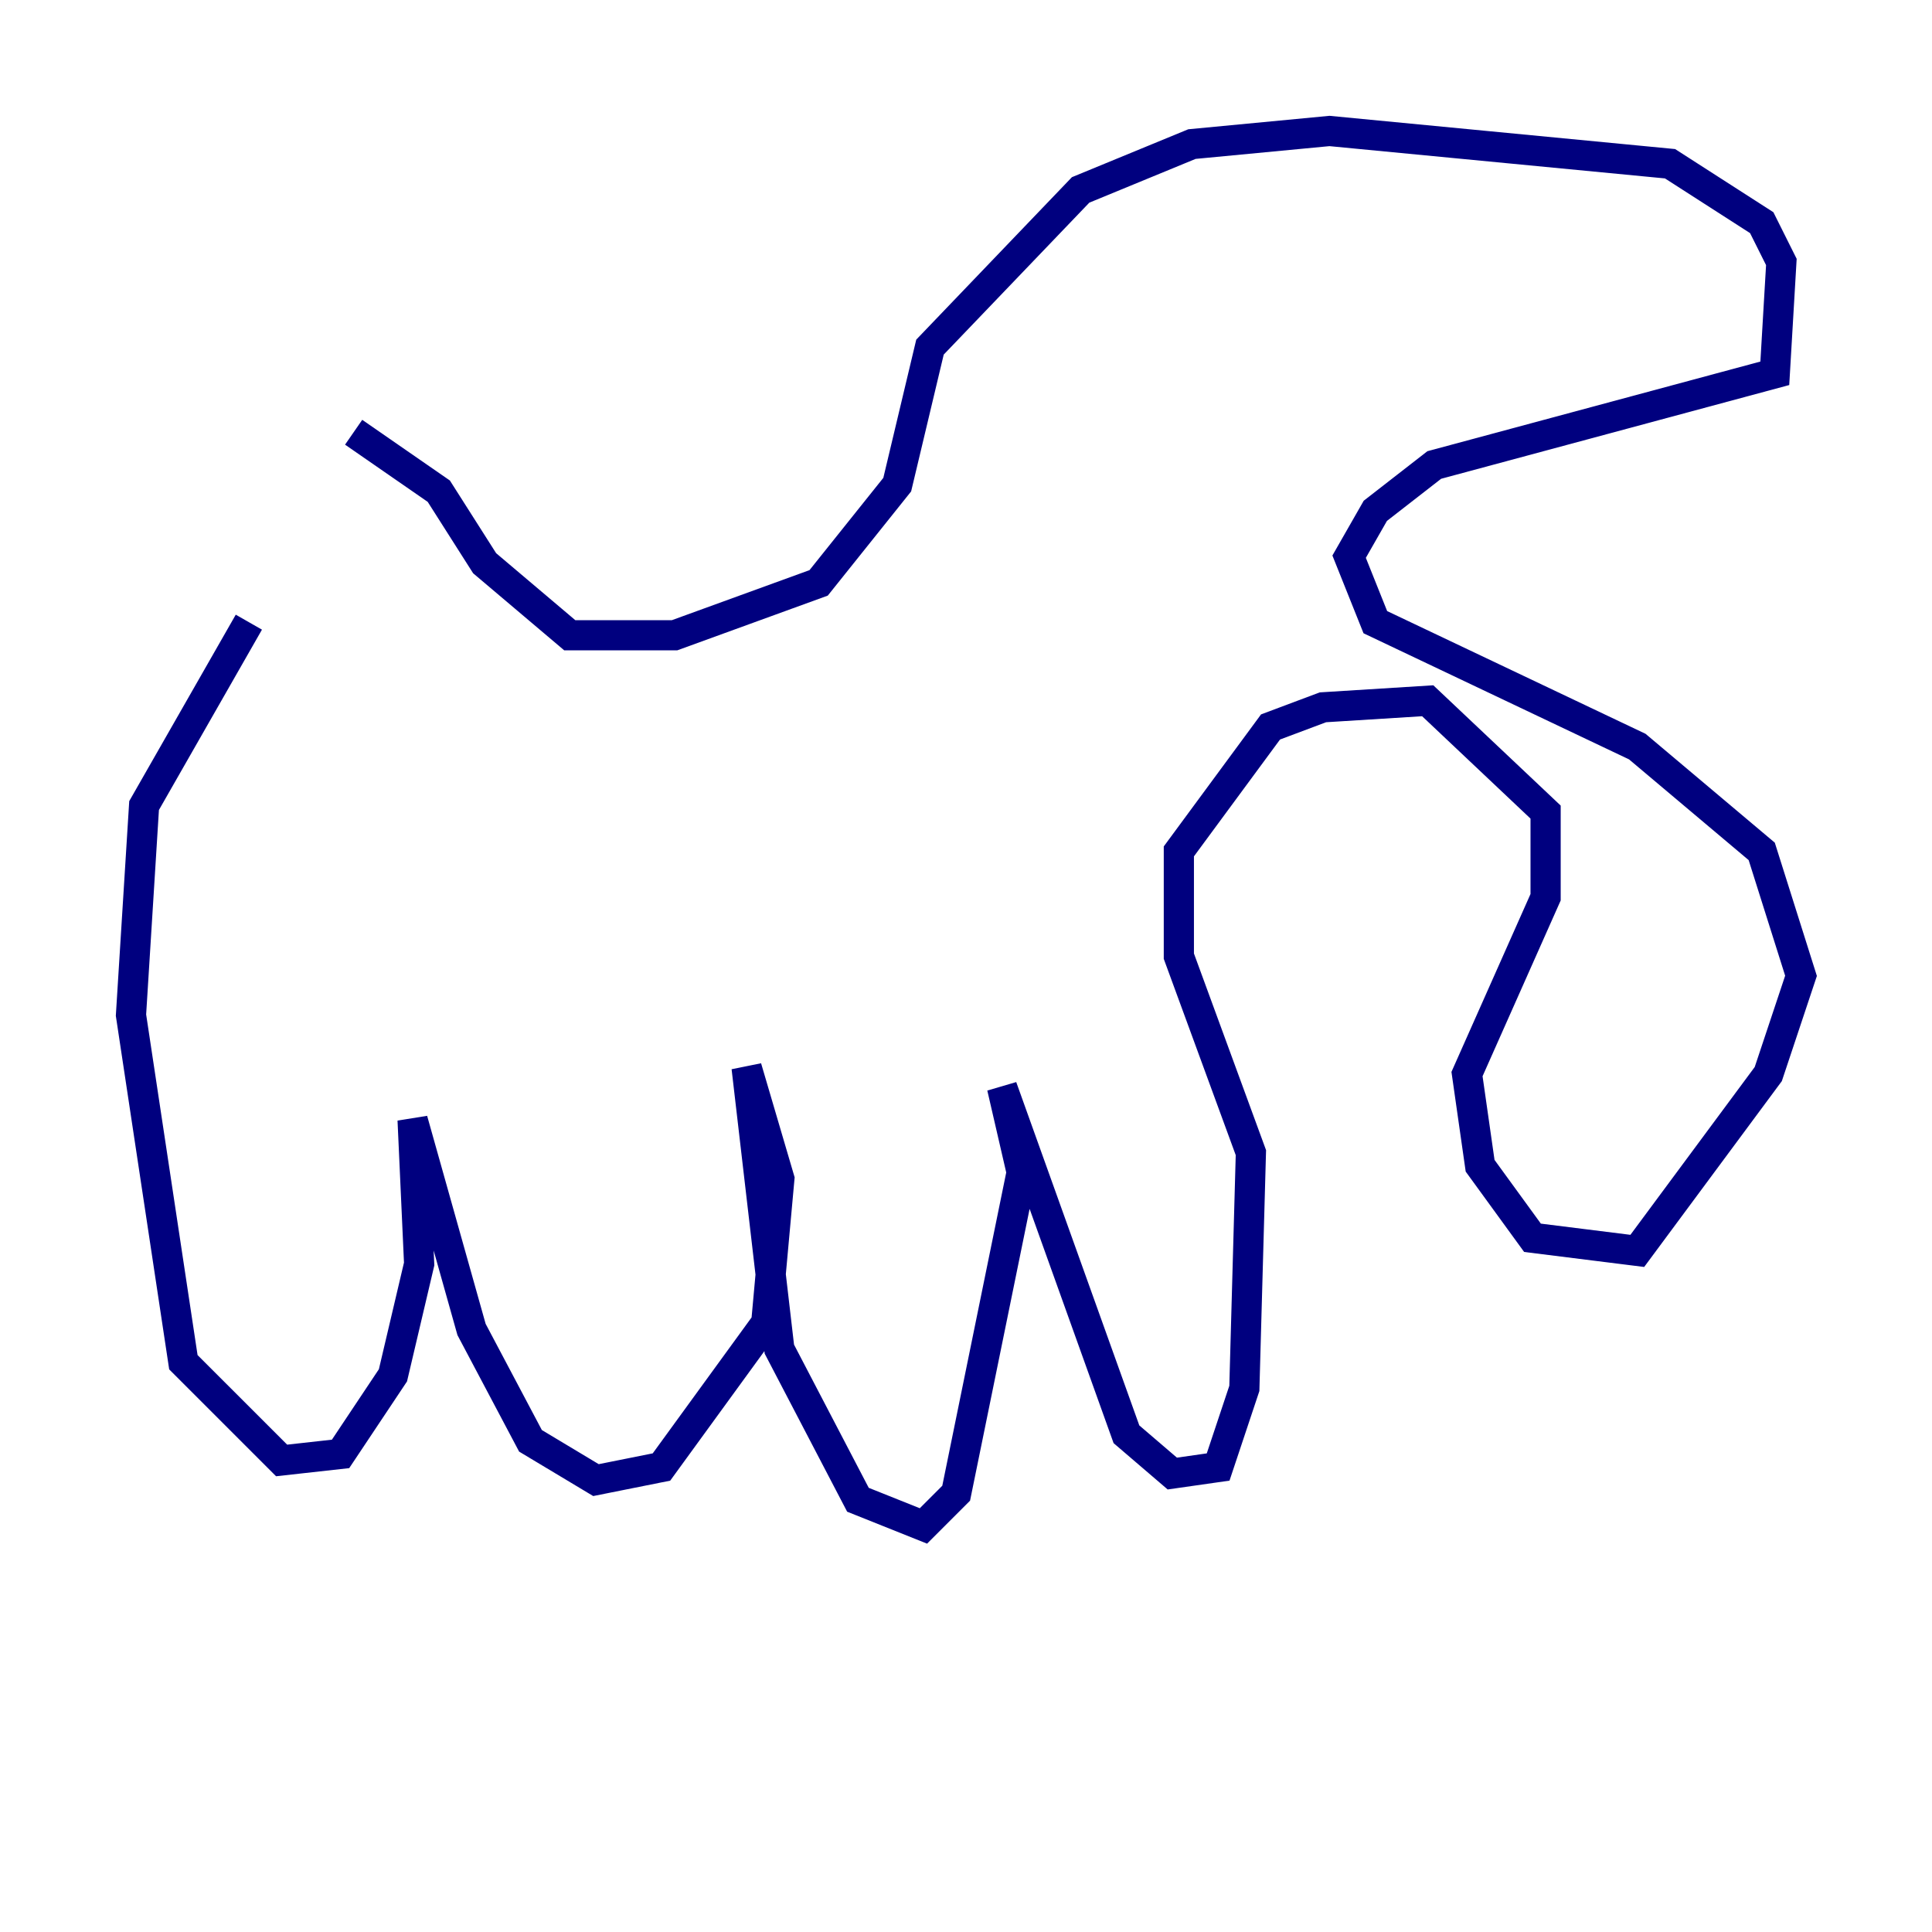 <?xml version="1.0" encoding="utf-8" ?>
<svg baseProfile="tiny" height="128" version="1.2" viewBox="0,0,128,128" width="128" xmlns="http://www.w3.org/2000/svg" xmlns:ev="http://www.w3.org/2001/xml-events" xmlns:xlink="http://www.w3.org/1999/xlink"><defs /><polyline fill="none" points="16.488,41.22 9.546,53.37 8.678,67.254 12.149,90.251 18.658,96.759 22.563,96.325 26.034,91.119 27.77,83.742 27.336,74.197 31.241,88.081 35.146,95.458 39.485,98.061 43.824,97.193 50.766,87.647 51.634,78.102 49.464,70.725 51.634,89.383 56.841,99.363 61.18,101.098 63.349,98.929 67.688,77.668 66.386,72.027 74.63,95.024 77.668,97.627 80.705,97.193 82.441,91.986 82.875,76.366 78.102,63.349 78.102,56.407 84.176,48.163 87.647,46.861 94.59,46.427 102.4,53.803 102.4,59.444 97.193,71.159 98.061,77.234 101.532,82.007 108.475,82.875 117.153,71.159 119.322,64.651 116.719,56.407 108.475,49.464 91.119,41.22 89.383,36.881 91.119,33.844 95.024,30.807 117.586,24.732 118.02,17.356 116.719,14.752 110.644,10.848 88.081,8.678 78.969,9.546 71.593,12.583 61.614,22.997 59.444,32.108 54.237,38.617 44.691,42.088 37.749,42.088 32.108,37.315 29.071,32.542 23.43,28.637" stroke="#00007f" stroke-width="2" /></svg>
